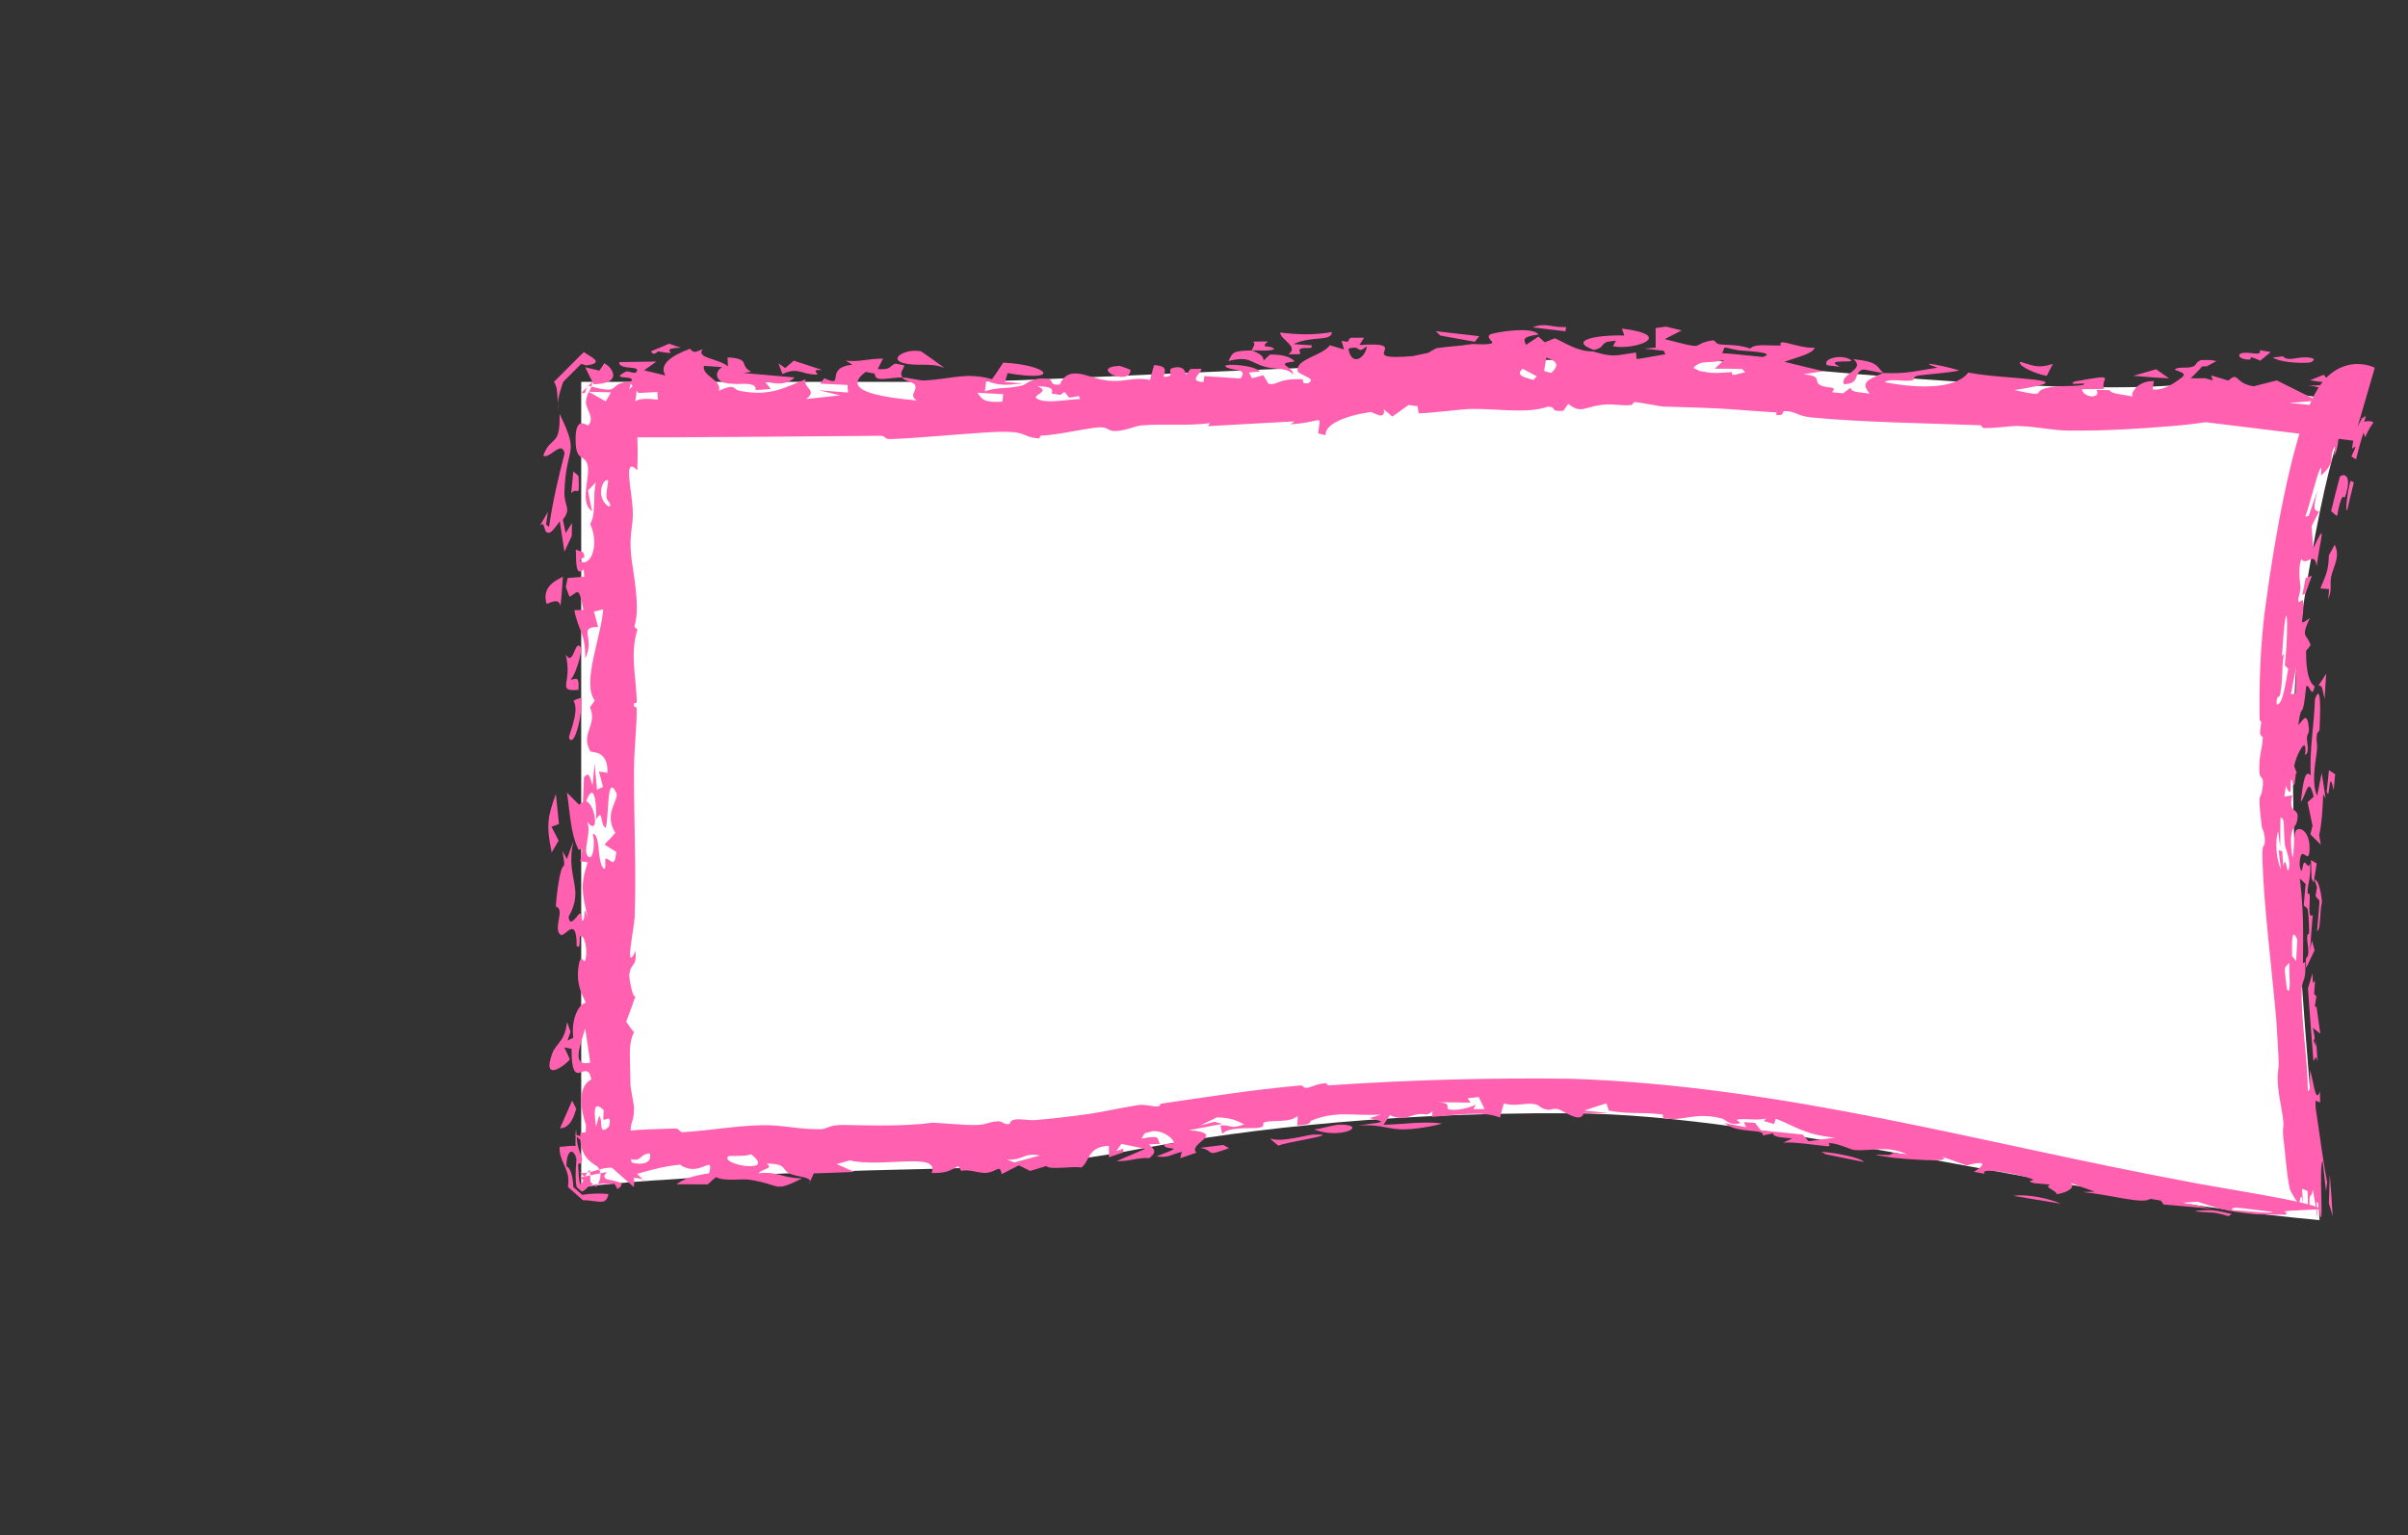 <svg width="196" height="125" viewBox="0 0 196 125" fill="none" xmlns="http://www.w3.org/2000/svg">
<rect x="0" y="0" width="196" height="125" fill="#333333" stroke="none"/>
<path d="M127.887 90.634C144.481 90.72 168.168 97.478 188.796 99.333C188.435 90.474 185.202 64.258 187.387 49.885C189.449 36.321 191.16 32.869 191.87 32.765L191.986 32.781C191.951 32.765 191.912 32.759 191.87 32.765L179.452 31.09C171.971 32.325 152.608 30.713 141.398 29.527C130.187 28.342 85.263 31.09 78.169 31.09H47.308V84.407V96.64C53.663 95.848 66.3 95.45 67.117 95.414C76.642 94.999 82.809 95.413 92.165 93.645C99.356 92.286 111.293 90.547 127.887 90.634Z" fill="white"/>
<path d="M189.385 64.449C189.676 65.379 189.526 62.262 189.949 64.329C189.987 63.899 190.028 63.461 190.071 63.032C189.902 62.924 189.734 62.813 189.565 62.705C189.5 63.28 189.44 63.867 189.384 64.449C189.384 64.449 189.384 64.449 189.385 64.449ZM187.273 65.278C187.743 64.728 187.879 63.032 188.322 64.861C188.157 65.009 187.993 65.162 187.829 65.311C187.962 65.953 188.094 66.589 188.228 67.227C188.169 67.459 188.111 67.692 188.055 67.923C188.339 68.207 188.622 68.488 188.904 68.771C188.859 68.513 188.815 68.251 188.771 67.993C188.986 66.959 189.045 66.049 189.098 64.659C189.165 64.78 189.232 64.901 189.299 65.021C189.189 64.323 189.08 63.617 188.975 62.919C188.849 63.525 188.716 64.214 188.609 64.777C188.158 63.88 188.423 62.278 188.542 61.448C188.703 60.329 188.475 60.571 188.596 59.739C188.615 59.606 188.791 59.594 188.804 59.333C188.865 58.001 188.943 55.436 188.429 56.918C188.354 59.102 187.979 60.974 188.08 63.139C187.625 62.567 187.454 63.716 187.273 65.278ZM184.994 29.109C185.622 29.495 186.996 29.579 187.942 29.521C187.944 29.521 187.945 29.522 187.946 29.522C188.154 29.509 188.663 29.204 188 29.119C186.919 28.981 186.318 29.498 185.807 29.009C185.544 29.047 185.269 29.074 184.994 29.109ZM182.656 28.724C181.975 28.775 182.213 29.277 183.058 29.275C183.058 29.275 183.058 29.275 183.058 29.276C183.411 29.275 182.781 28.816 183.971 29.363C184.262 29.117 184.546 28.897 184.832 28.662C184.53 28.611 184.254 28.562 183.937 28.51C184.088 29.008 183.337 28.676 182.656 28.724ZM188.711 55.827C189.063 55.748 189.027 56.167 189.216 56.91C189.25 56.222 189.291 55.533 189.34 54.853C189.127 55.173 188.918 55.495 188.711 55.827ZM188.59 72.248C188.59 72.249 188.59 72.25 188.59 72.251C188.55 72.484 188.511 72.717 188.473 72.947C188.583 73.079 188.693 73.21 188.802 73.342C188.731 74.162 188.665 74.985 188.603 75.806C188.911 75.689 188.802 74.23 189.001 73.413C188.868 72.222 188.664 71.656 188.384 71.59C188.453 71.809 188.522 72.027 188.59 72.248ZM46.553 42.585C46.382 42.859 46.211 43.129 46.041 43.403C45.962 43.039 45.903 42.678 45.812 42.311C46.555 41.35 45.897 41.26 45.942 40.002C46.082 36.146 47.239 37.169 45.544 33.687C45.626 36.483 44.829 35.408 44.218 37.094C44.684 37.443 45.736 35.773 45.954 36.905C45.461 38.855 45.003 40.73 44.687 42.895C44.606 42.831 44.526 42.768 44.445 42.705C44.495 42.362 44.546 42.022 44.596 41.678C44.381 42.049 44.168 42.411 43.951 42.787C44.439 42.311 44.167 43.523 44.729 43.361C44.979 43.289 45.326 42.753 45.565 42.437C45.695 43.253 45.815 44.09 45.941 44.914C46.14 44.487 46.339 44.06 46.538 43.636C46.545 43.287 46.549 42.94 46.555 42.591C46.554 42.589 46.554 42.587 46.553 42.585ZM167.743 97.998C166.767 97.553 164.919 97.19 163.879 97.357C165.167 97.574 166.453 97.788 167.743 97.998ZM188.153 71.522C188.21 71.636 188.265 71.747 188.321 71.861C188.401 71.342 188.484 70.82 188.57 70.302C188.414 70.209 188.258 70.115 188.102 70.019C188.117 70.518 188.135 71.022 188.153 71.522ZM191.321 39.141C191.219 39.492 191.218 39.522 191.134 39.981C191.134 39.981 191.134 39.98 191.134 39.98C191.1 40.148 190.866 41.67 191.05 41.539C191.222 40.789 191.406 40.008 191.596 39.269C191.505 39.223 191.411 39.194 191.321 39.141ZM189.575 47.96C189.575 47.961 189.575 47.962 189.575 47.963C189.548 48.239 189.546 48.509 189.504 48.802C189.905 47.799 189.535 47.581 189.816 46.672C190.101 45.758 190.437 45.227 190.034 44.349C189.895 44.619 189.716 44.913 189.561 45.205C189.537 46.553 189.265 46.882 188.868 47.907C189.104 47.925 189.339 47.942 189.575 47.96ZM52.979 28.605C53.237 29.027 53.52 28.613 53.551 28.608C53.55 28.608 53.55 28.607 53.55 28.607C55.846 28.998 53.248 28.373 55.419 28.308C55.108 28.202 54.772 28.091 54.459 27.984C53.983 28.187 53.446 28.418 52.979 28.605ZM127.417 26.969C127.436 26.856 127.459 26.743 127.478 26.631C126.192 26.671 125.807 26.232 124.753 26.652C125.62 26.758 126.547 26.863 127.417 26.97C127.417 26.97 127.417 26.969 127.417 26.969ZM191.8 34.085C192.338 34.089 192.431 33.906 192.483 33.874C192.525 33.826 192.505 33.825 192.483 33.839C192.432 33.871 192.355 33.957 192.284 34.055C192.139 34.254 192.008 34.496 191.894 34.757C191.672 35.268 191.521 35.842 191.446 36.51C191.446 36.511 191.446 36.513 191.446 36.514C191.438 36.589 191.72 36.296 191.733 36.403C191.625 36.65 191.503 36.906 191.392 37.168C191.519 37.244 191.645 37.32 191.771 37.394C191.952 36.642 192.154 35.888 192.383 35.212C192.421 35.343 192.462 35.467 192.502 35.6C192.631 35.323 192.768 35.051 192.9 34.825C193.024 34.61 193.199 34.375 193.204 34.422C193.032 34.242 192.715 34.281 192.425 34.323C192.474 34.175 192.535 34.028 192.566 33.947C192.58 33.907 192.593 33.882 192.548 33.908C192.496 33.908 192.412 34.107 191.8 34.085ZM105.763 28.837C105.986 28.7 105.555 28.502 105.904 28.378C106.254 28.256 106.918 28.469 106.75 28.114C106.269 28.084 105.77 28.047 105.276 28.015C106.816 27.303 108.411 27.836 108.402 27.034C106.899 27.294 105.663 27.244 104.19 27.075C104.276 27.713 105.761 28.209 104.866 28.846C105.161 28.842 105.474 28.842 105.76 28.836C105.761 28.836 105.762 28.837 105.763 28.837ZM185.875 92.793C185.998 93.688 186.12 95.71 186.385 96.802C186.454 97.082 187.018 97.941 187.078 97.942C187.287 97.9 187.224 96.775 187.461 97.972C187.43 97.553 187.407 97.19 187.375 96.78C187.526 96.843 187.676 96.906 187.825 96.965C187.842 97.439 187.858 97.954 187.869 98.42C187.917 98.44 187.965 98.46 188.014 98.481C187.893 96.739 188.147 97.761 188.253 96.843C188.4 97.649 188.543 98.534 188.661 99.338C188.632 98.884 188.591 98.287 188.552 97.872C188.791 97.802 188.79 98.82 188.84 98.996C189.153 99.969 188.728 94.956 189.053 94.526C189.148 95.312 189.241 96.14 189.327 96.979C189.358 96.745 189.388 96.486 189.419 96.253C189.062 94.42 188.814 92.346 188.482 90.199C188.478 90 188.474 89.801 188.47 89.612C188.597 89.659 188.722 89.702 188.848 89.748C188.842 89.458 188.835 89.16 188.829 88.863C188.486 89.767 188.406 88.556 188.039 87.13C187.954 87.919 188.118 88.854 187.847 88.815C187.836 86.141 187.282 83.079 187.35 80.477C187.368 79.829 187.751 79.814 187.622 78.307C187.583 78.361 187.506 78.374 187.452 78.411C187.475 75.798 187.515 74.217 187.196 71.522C187.353 71.671 187.51 71.818 187.665 71.967C187.613 72.544 187.563 73.121 187.517 73.696C187.778 74.074 187.856 73.491 187.934 75.201C188.001 76.603 187.855 75.775 187.805 76.16C187.736 76.679 187.948 77.125 187.874 77.685C187.818 78.12 187.598 77.665 187.715 78.784C187.933 78.313 188.164 77.843 188.394 77.373C188.324 77.104 188.253 76.835 188.181 76.566C188.128 76.846 188.076 77.123 188.024 77.403C188.091 76.419 188.161 75.499 188.246 74.486C187.889 74.834 187.981 73.789 188.003 73.222C188.038 72.34 187.808 73.106 187.828 72.528C187.849 71.95 188.121 71.315 188.028 70.279C187.872 70.843 187.694 70.091 187.539 70.244C187.383 70.397 187.391 71.502 187.177 70.45C187.239 68.409 187.921 70.593 187.982 69.217C188.067 67.567 187.043 67.202 186.836 67.702C186.674 68.094 186.755 69.43 186.603 69.828C186.204 67.442 186.821 67.403 186.93 66.991C187.339 65.498 186.18 66.52 186.575 64.749C186.353 64.785 186.153 64.815 185.94 64.852C185.975 64.546 186.025 64.347 186.052 63.975C186.505 65.054 186.471 64.171 186.468 63.712C186.463 62.993 186.686 64.101 186.74 63.91C186.882 63.395 186.815 62.59 187.01 63.084C186.919 62.862 186.828 62.623 186.738 62.395C186.845 61.544 187.846 59.619 187.619 61.466C187.977 61.294 187.817 60.7 187.774 60.224C187.732 59.754 187.961 59.767 187.932 59.357C187.82 57.717 187.383 58.772 187.067 59.032C187.361 56.855 187.399 58.995 187.713 55.884C187.991 55.603 188.173 57.032 188.4 55.864C187.97 55.612 187.69 54.722 187.705 52.992C187.826 52.84 187.95 52.683 188.074 52.526C187.761 51.548 187.24 51.975 188.012 50.317C187.161 50.919 187.384 50.733 187.457 49.896C187.481 49.634 187.492 49.315 187.455 48.945C187.422 48.62 187.107 49.311 187.07 48.857C187.053 48.658 187.284 48.185 187.242 47.681C187.219 47.442 187.012 46.26 187.327 45.511C187.716 46.163 188.386 44.769 188.567 46.096C188.878 43.767 189.429 42.204 188.275 44.663C188.232 44.054 188.195 43.427 188.156 42.824C188.355 42.421 188.548 42.061 188.753 41.657C188.36 41.509 188.219 41.556 188.64 39.956C188.39 40.63 188.149 41.305 187.913 41.996C187.827 42.002 187.722 42.082 187.647 42.043C187.961 41.207 188.553 38.792 188.817 38.235C189.07 37.678 188.823 38.821 188.972 38.677C190.195 37.498 189.523 37.447 189.954 36.496C190.21 35.949 189.909 37.353 190.037 37.054C190.503 35.957 190.196 35.284 190.587 34.271C190.699 34.74 190.847 35.165 190.994 35.604C191.154 35.115 191.334 34.62 191.56 34.156C191.667 33.936 191.794 33.711 191.919 33.549C191.98 33.468 192.048 33.4 192.081 33.381C192.096 33.372 192.104 33.379 192.054 33.406C192.015 33.431 191.845 33.47 191.699 33.403L192.077 32.102C192.019 32.089 191.961 32.076 191.904 32.063C191.507 31.972 191.839 31.805 191.775 31.781C191.459 31.664 190.152 31.362 190.012 31.341C188.957 31.19 188.887 31.481 187.86 31.354C188.259 31.436 188.635 31.511 189.025 31.59C189.139 32.093 189.257 32.594 189.372 33.095C188.362 32.998 187.351 32.901 186.337 32.804C187.096 32.739 187.858 32.676 188.616 32.614C187.517 32.074 186.418 31.526 185.321 30.97C184.689 31.129 184.059 31.29 183.426 31.452C181.807 31.168 182.27 30.211 181.379 30.982C180.909 30.842 180.439 30.701 179.969 30.561C180.021 30.697 180.072 30.833 180.123 30.968C179.913 30.91 179.702 30.852 179.492 30.794L179.403 30.796C179.058 30.802 178.666 30.805 178.316 30.794C178.632 30.482 178.971 30.153 179.244 29.83L179.622 29.824C179.885 29.678 180.146 29.534 180.408 29.396C180.097 29.325 179.867 29.301 179.692 29.306L179.158 29.314C178.782 29.451 178.757 29.673 178.65 29.758C178.262 30.067 177.367 29.804 177.029 30.063C176.922 30.155 178.027 30.317 177.684 30.641C177.634 30.706 176.199 31.907 175.212 31.692C175.223 31.493 175.289 31.248 175.319 31.032C174.039 30.96 173.395 32 173.572 32.291C172.864 32.103 171.855 32.09 171.717 31.769C171.368 31.761 171.012 31.752 170.659 31.741C171.022 32.53 169.544 32.376 169.46 31.692C170.073 31.686 170.665 31.675 171.282 31.66C170.831 30.826 172.657 30.364 168.846 31.063C168.108 31.481 170.139 31.032 169.54 31.343C168.51 31.514 167.534 31.327 166.544 31.598C165.302 31.933 166.796 32.367 163.959 31.758C170.303 30.787 163.129 30.929 160.212 30.33C159.33 31.505 156.797 31.759 153.394 31.118C153.78 30.796 154.845 31.06 155.475 30.99C156.105 30.922 155.448 30.666 156.234 30.561C157.02 30.456 158.678 30.352 159.475 30.162C158.824 29.928 155.591 29.22 157.712 29.936C156.076 30.16 155.288 30.459 153.28 30.364C152.724 29.768 152.796 29.433 150.851 29.244C151.943 30.11 149.675 30.449 150.095 31.285C151.501 31.216 150.79 30.383 151.62 30.084C151.705 30.055 152.979 30.354 153.28 30.364C151.927 30.944 151.445 31.166 152.186 32.047C151.263 31.904 150.685 31.96 150.632 31.561C150.424 31.715 150.215 31.87 150.011 32.025C149.712 31.997 149.443 31.959 149.122 31.935C149.615 31.377 148.73 31.672 148.152 31.349C147.569 31.024 148.424 30.627 146.768 30.468C147.341 30.38 147.843 30.305 148.397 30.222C147.336 29.971 146.295 29.716 145.235 29.454C146.026 29.161 147.693 28.775 147.691 28.29C147.187 28.425 145.537 27.934 145.356 27.901C144.657 27.778 145.011 28.124 144.957 28.126C143.819 28.158 142.917 27.954 142.445 28.375C142.12 28.257 141.828 28.193 141.543 28.153C141.117 28.091 140.578 28.087 140.052 28.043C139.56 28.004 139.673 27.664 139.367 27.712C137.401 28.061 139.207 28.566 135.502 27.609C135.935 27.372 136.435 27.134 136.884 26.902C136.471 26.797 136.015 26.693 135.603 26.591C135.326 26.63 135.047 26.669 134.761 26.709C134.762 27.241 134.763 27.773 134.764 28.305C134.457 28.33 134.126 28.355 133.824 28.381C134.355 28.438 134.905 28.497 135.418 28.557C135.463 28.651 135.506 28.745 135.551 28.839C134.795 28.971 133.959 29.111 133.208 29.256C133.193 29.07 133.179 28.883 133.164 28.698C131.361 28.953 131.373 29.115 129.664 28.612C128.388 28.63 127.302 27.859 126.555 27.537C126.287 27.646 126.018 27.757 125.745 27.868C125.565 27.713 125.389 27.56 125.217 27.405C124.884 27.63 124.545 27.855 124.208 28.08C124.004 27.586 123.91 27.43 125.227 27.234C124.77 26.621 122.417 26.935 121.471 27.168C120.747 27.343 121.57 27.845 121.48 27.91C121.178 28.132 119.987 27.977 119.738 28.019C118.683 28.196 117.939 28.192 116.99 28.336C116.805 28.365 116.294 28.714 116.25 28.726C115.905 28.794 115.068 28.984 114.971 28.992C110.007 29.414 115.269 27.775 110.649 28.088C110.78 27.89 110.9 27.695 111.029 27.497C110.679 27.497 110.325 27.498 109.975 27.499C109.538 27.675 110.085 27.95 109.196 27.744C109.263 27.98 109.33 28.216 109.399 28.451C109.012 28.337 108.638 28.223 108.242 28.108C107.657 28.957 105.428 29.235 105.627 30.205C105.696 30.535 107.293 30.808 106.47 31.198C105.793 31.297 106.237 30.881 105.959 30.872C103.939 30.813 104.082 31.366 103.259 31.253C103.118 31.02 102.971 30.782 102.828 30.546C102.519 30.63 102.211 30.714 101.902 30.798C101.823 30.64 101.741 30.482 101.662 30.324C101.952 30.301 102.281 30.276 102.549 30.253C102.148 29.647 98.705 29.512 100.038 29.989C100.587 30.182 101.55 30.048 100.97 30.812C100.042 30.747 99.002 30.684 98.031 30.621C98.008 30.782 97.987 30.943 97.963 31.104C96.65 31.06 97.811 30.367 97.794 30.026C97.494 30.029 97.192 30.034 96.894 30.038C96.776 30.198 96.663 30.366 96.539 30.521C96.511 30.276 96.341 29.709 95.445 29.962C94.877 30.126 95.807 30.708 94.713 30.671C94.778 30.282 95.143 29.796 93.938 29.724C93.837 30.132 93.692 30.508 93.614 30.936C92.073 30.617 91.416 31.272 89.642 30.899C88.486 30.665 86.92 29.711 86.259 31.313C85.46 31.389 85.695 30.987 85.444 30.909C84.26 30.541 83.457 31.321 83.235 31.374C81.912 31.708 81.265 31.473 80.164 31.861C80.213 31.566 80.236 31.288 80.275 31.001C81.326 31.408 81.846 31.368 83.245 31.219C82.768 31.179 82.297 31.137 81.801 31.097C81.871 30.857 81.941 30.616 82.01 30.378C86.451 31.139 85.404 29.71 81.66 29.524C81.356 29.974 81.077 30.422 80.745 30.874C79.735 30.583 78.903 30.574 78.169 30.645C77.331 30.719 76.466 30.908 75.219 30.979C74.919 30.995 73.876 30.741 73.433 30.728C73.44 30.726 73.447 30.724 73.455 30.723C73.177 30.305 73.553 30.113 73.597 29.74C73.358 29.693 73.114 29.646 72.865 29.599C72.315 29.883 72.522 30.117 71.439 30.049C71.578 29.765 71.729 29.482 71.874 29.198C70.7 29.187 69.932 29.494 68.836 29.36C69.018 29.468 69.199 29.576 69.385 29.683C67.01 29.956 68.893 31.628 67.102 30.796C66.987 30.942 66.876 31.089 66.76 31.235C67.503 31.271 68.246 31.305 68.979 31.341C68.994 31.547 69.01 31.753 69.022 31.959C68.235 31.897 67.438 31.834 66.643 31.772C67.227 31.911 67.798 32.049 68.383 32.187C67.461 32.286 66.545 32.386 65.626 32.486C66.602 31.726 65.337 31.633 65.575 30.881C63.95 31.507 62.669 32.334 60.151 31.806C59.65 31.7 59.92 31.173 58.503 31.815C58.844 30.976 57.074 30.583 57.298 29.785C57.798 29.824 58.298 29.848 58.785 29.895C58.234 30.172 58.147 30.933 58.976 31.158C60.031 31.446 61.576 30.919 61.512 31.763C61.932 31.723 62.325 31.7 62.734 31.666C62.566 31.457 62.4 31.246 62.235 31.037C63.4 31.365 64.132 31.258 64.692 30.731C63.303 30.61 61.92 30.489 60.53 30.369C60.734 30.333 60.942 30.297 61.147 30.262C60.093 29.723 61.184 29.212 59.219 29.096C59.231 29.343 59.24 29.59 59.252 29.837C58.54 29.177 56.583 29.18 57.207 28.421C56.613 28.654 56.507 28.801 56.164 28.392C54.611 28.968 53.609 29.698 54.163 30.57C53.572 30.43 53.011 30.289 52.426 30.149C52.757 29.91 53.105 29.673 53.43 29.435C52.418 29.45 51.425 29.464 50.411 29.478C50.302 30.183 52.347 29.692 51.757 30.322C51.63 30.449 51.12 30.178 50.958 30.249C49.458 31.02 51.816 30.463 51.37 31.054C49.803 31.182 50.199 31.709 49.541 31.722C49.228 31.728 48.763 31.642 47.847 31.394C47.755 31.598 47.669 31.806 47.605 32.008C47.473 32.009 47.406 32.005 47.308 31.997L48.215 31.09C48.146 31.849 47.77 31.866 47.692 32.687C47.638 33.262 48.445 33.984 47.895 34.619C47.794 34.732 46.807 33.664 46.851 35.908C46.885 37.65 47.581 36.925 47.828 37.867C48.075 38.809 47.109 40.965 48.203 41.6C48.059 41.106 47.98 40.478 47.862 39.93C48.075 39.707 48.286 39.49 48.498 39.271C48.222 40.523 48.546 41.817 48.038 42.66C48.814 44.331 48.092 46.2 47.217 45.694C47.343 45.144 47.725 45.742 47.482 44.978C47.278 44.9 47.074 44.818 46.87 44.739C46.895 46.04 46.89 46.943 47.512 46.35C47.526 46.552 47.541 46.751 47.556 46.953C47.106 46.989 46.654 47.021 46.205 47.057C46.154 47.298 46.104 47.54 46.053 47.781C46.152 48.048 46.252 48.317 46.352 48.588C47.064 48.223 47.088 47.603 47.485 49.656C47.239 49.662 46.995 49.671 46.749 49.677C47.062 51.396 47.656 51.441 47.633 53.599C48.485 51.944 46.976 51.038 48.685 51.044C48.573 50.628 48.459 50.209 48.347 49.794C48.596 49.731 48.844 49.668 49.092 49.608C48.958 51.838 47.33 55.543 48.406 57.037C48.274 57.217 48.16 57.399 48.019 57.582C48.666 59.045 47.211 59.677 48.048 61.161C48.135 61.314 49.502 60.994 49.448 62.926C49.271 62.878 48.973 62.852 48.75 62.813C48.858 63.232 48.971 63.648 49.081 64.063C48.917 64.138 48.754 64.217 48.589 64.292C48.527 63.579 48.463 62.867 48.4 62.154C48.343 62.747 48.287 63.343 48.23 63.936C47.964 63.163 47.961 62.814 47.532 63.28C47.506 63.952 47.479 64.624 47.453 65.295C47.344 65.364 47.233 65.433 47.123 65.502C46.797 65.177 46.477 64.849 46.145 64.523C46.414 66.272 46.431 67.793 47.071 69.135C47.179 69.364 47.602 68.555 47.22 70.114C47.444 70.138 47.626 70.18 47.833 70.207C47.205 72.115 47.394 72.743 47.843 74.732C47.423 73.444 47.696 74.594 47.471 74.922C47.316 75.147 47.339 74.269 47.176 74.368C47.014 74.468 46.364 75.608 46.284 74.633C47.62 72.243 46.018 71.591 46.66 68.521C46.487 68.994 46.313 69.47 46.141 69.942C46.023 69.72 45.916 69.52 45.791 69.28C46.057 70.992 45.884 70.159 45.678 70.863C45.473 71.567 45.3 72.848 45.246 73.706C45.229 73.976 45.528 73.691 45.558 74.301C45.578 74.716 45.137 75.851 45.66 76.114C46.001 76.285 46.937 74.461 46.936 76.983C47.27 77.458 47.166 76.249 47.206 76.223C47.603 76.003 47.9 77.553 47.597 78.269C47.571 78.328 47.263 77.762 47.142 78.377C46.854 79.837 47.208 80.68 47.683 81.625C47.134 81.726 46.482 82.914 46.657 84.407C46.66 84.433 46.664 84.459 46.667 84.486C46.508 84.564 46.348 84.638 46.188 84.717C46.224 84.613 46.261 84.51 46.297 84.407C46.344 84.273 46.391 84.138 46.438 84.004C46.338 83.746 46.265 83.471 46.147 83.218C46.101 83.744 45.981 84.116 45.832 84.407C45.546 84.966 45.153 85.226 44.971 85.711C44.028 88.235 46.037 86.705 46.386 86.25C46.244 85.922 46.086 85.605 45.937 85.28C46.131 85.316 46.325 85.353 46.52 85.386C46.519 89.163 47.774 85.961 48.13 87.878C47.182 88.372 47.095 89.78 47.691 91.574C47.686 91.773 47.684 91.972 47.678 92.171C47.541 92.204 47.332 92.204 47.242 92.258C47.084 94.419 48.523 94.804 48.659 95.009C49.121 95.708 48.733 96.288 48.526 96.64L47.158 95.432C47.27 95.481 47.361 95.516 47.424 95.511C48.567 95.409 48.864 95.012 49.962 95.073C51.141 95.144 50.371 95.493 50.743 95.715C51.039 95.89 51.956 95.854 52.347 96.033C52.187 95.875 52.006 95.722 51.843 95.564C53.025 95.243 53.993 94.955 55.353 94.819C56.963 95.953 58.154 93.825 57.715 95.524C56.434 95.708 55.725 95.942 55.064 96.414C55.911 96.415 56.756 96.418 57.604 96.425C57.837 96.228 58.007 96.04 58.287 95.838C58.939 96.193 60.394 95.953 60.972 96.04C63.691 96.448 62.872 97.135 65.292 95.937C63.519 95.901 63.489 95.365 61.743 95.515C62.099 95.114 63.003 95.157 62.404 94.722C64.109 94.766 63.575 95.198 64.255 95.534C64.836 95.823 65.993 95.796 65.933 96.203C66.042 95.976 66.134 95.757 66.236 95.532C66.536 95.521 66.838 95.511 67.121 95.5L67.121 95.5C67.931 95.466 68.728 95.436 69.536 95.411C69.06 95.197 68.583 94.983 68.102 94.771C68.458 94.671 68.804 94.572 69.161 94.474C71.898 95.095 76.532 93.723 75.83 95.497C77.138 95.518 77.296 95.291 77.995 94.939C78.078 95.069 78.157 95.177 78.24 95.322C79.078 95.154 79.746 95.623 80.486 95.456C81.225 95.29 81.381 94.813 81.536 95.588C82.007 95.334 82.474 95.116 82.935 94.874C83.236 95.029 83.539 95.181 83.839 95.331C84.286 95.2 84.73 95.067 85.17 94.93C85.45 95.277 87.209 94.919 88.021 95.049C88.708 94.552 88.51 93.345 90.254 93.291C90.26 93.599 90.265 93.906 90.27 94.214C90.658 94.085 91.04 93.954 91.427 93.82C91.433 93.719 91.436 93.618 91.442 93.516C91.249 93.582 91.052 93.647 90.857 93.713C91.002 93.518 91.148 93.323 91.286 93.128C91.554 93.187 91.825 93.243 92.099 93.298L92.099 93.298C92.466 93.375 92.853 93.449 93.222 93.527C92.893 93.668 92.549 93.814 92.224 93.958L92.224 93.958C91.772 94.153 91.329 94.342 90.876 94.531C91.428 94.551 91.868 94.466 92.305 94.386L92.305 94.386C92.7 94.314 93.094 94.249 93.545 94.288C94.24 93.738 93.913 93.557 93.524 93.168C93.812 93.156 94.117 93.14 94.409 93.128C94.145 92.719 94.58 92.367 92.9 92.701C92.992 92.554 93.089 92.412 93.18 92.26C93.468 92.23 93.618 92.094 93.936 92.09C94.79 92.082 95.556 92.754 95.544 93.034C95.537 93.181 94.679 93.046 94.745 93.243C94.917 93.721 96.728 93.176 94.136 94.139C95.079 94.294 95.232 94.022 96.201 93.768C96.151 93.944 96.106 94.118 96.058 94.294C96.492 94.142 96.942 93.992 97.381 93.844C96.612 93.104 99.951 92.281 96.789 92.011C97.692 91.834 98.577 91.667 99.478 91.504C99.283 91.444 99.084 91.386 98.884 91.326C98.482 91.428 98.083 91.531 97.682 91.635C98.139 91.408 98.593 91.185 99.058 90.963C100.22 91.003 100.705 91.243 101.274 91.54C99.987 91.977 100.371 91.558 99.335 91.624C99.404 91.851 99.387 92.07 99.51 92.302C99.972 91.745 101.744 91.87 102.152 91.844C103.377 91.767 102.363 91.416 103.185 91.31C103.997 91.207 104.999 91.376 105.619 90.852C105.634 91.109 105.609 91.38 105.585 91.618C106.867 91.571 106.584 91.297 106.711 91.245C108.758 90.407 109.956 90.853 112.379 90.75C112.074 90.848 111.768 90.939 111.466 91.034C113.326 91.437 112.082 91.353 110.522 91.653C111.997 91.484 112.869 91.877 113.921 91.94C114.968 92.002 116.739 91.676 117.387 91.472C115.881 91.258 114.274 91.536 112.61 91.573C112.78 91.306 112.949 91.08 113.127 90.79C114.179 91.255 114.737 90.87 115.071 90.783C116.034 90.528 116.037 90.978 116.601 90.469C116.585 90.636 116.574 90.776 116.557 90.931C118.574 90.763 120.754 90.419 122.087 90.985C122.198 90.596 122.281 90.223 122.412 89.828C123.282 90.105 124.006 89.802 124.739 89.867C125.459 89.931 125.185 90.238 126.035 90.354C126.193 90.375 126.518 90.185 126.903 90.326C127.082 90.391 127.485 90.651 127.886 90.82C128.341 91.017 128.794 91.099 128.897 90.615C129.636 90.627 130.302 90.619 131.025 90.639C130.323 90.554 129.653 90.48 128.95 90.413C129.557 90.208 130.138 90.013 130.751 89.828C130.819 90.024 130.886 90.224 130.95 90.418C132.52 90.733 133.705 90.511 135.296 90.736C135.563 90.774 134.894 91.079 136.094 91.103C137.276 91.129 138.241 90.554 140.226 91.081C140.326 91.109 140.852 91.692 141.623 91.445C141.799 91.39 141.122 91.175 141.515 91.125C141.901 91.073 143.601 91.242 143.764 91.023C143.734 91.106 143.616 91.178 143.553 91.258C143.832 91.343 144.114 91.428 144.397 91.514C144.447 91.368 144.499 91.222 144.548 91.078C146.147 91.697 146.898 92.385 149.361 92.619C148.645 92.71 147.92 92.807 147.21 92.91C147.05 92.731 146.884 92.549 146.723 92.369C145.593 92.246 144.454 92.13 143.329 92.027C143.169 91.823 143.012 91.621 142.852 91.417C142.55 91.395 142.251 91.374 141.95 91.354C142.007 91.493 142.064 91.632 142.123 91.771C141.543 91.656 140.948 91.541 140.366 91.431C141.464 92.35 143.717 91.839 143.47 92.446C143.748 92.387 144.027 92.329 144.306 92.272C144.374 92.591 144.934 92.584 145.882 92.685C145.643 92.798 145.381 92.906 145.16 93.025C146.108 92.954 147.74 93.235 148.707 93.315C149.133 93.35 148.749 93.071 148.878 93.067C149.535 93.045 150.694 93.617 150.954 93.631C152.504 93.719 153.615 93.235 155.2 93.974C153.464 93.771 154.405 93.894 153.751 94.028C153.546 94.07 151.306 93.845 154.09 94.258C154.42 94.298 159.532 94.767 157.94 94.127C158.736 94.388 159.349 94.63 160.075 94.88C162.059 94.349 161.277 95.046 160.665 95.4C160.964 95.456 161.247 95.511 161.555 95.567C160.987 94.976 164.325 95.568 165.416 95.998C165.781 96.141 164.694 96.097 165.559 96.321C165.983 96.363 166.465 96.406 166.913 96.449C166.222 96.618 167.46 96.945 167.393 97.224C168.244 97.105 168.951 96.685 168.561 96.319C169.204 96.554 169.852 96.785 170.497 97.013C170.177 97.025 169.853 97.037 169.532 97.051C171.734 97.254 174.475 98.076 175.018 97.597C175.306 97.647 175.597 97.696 175.885 97.745C175.96 97.851 176.032 97.956 176.107 98.061C177.427 98.18 178.743 98.293 180.065 98.401C178.905 98.183 178.649 98.015 177.413 97.934C177.899 97.902 178.393 97.871 178.868 97.839C180.666 98.382 180.894 98.594 183.68 98.861C183.807 98.875 185.93 98.907 186.003 98.893C186.342 98.837 185.858 98.646 186.01 98.615C186.428 98.532 188.925 98.48 188.876 98.425C188.321 97.837 180.117 96.639 177.909 96.171C161.347 93.094 145.312 88.414 127.902 87.825C121.354 87.735 114.792 87.912 108.197 88.361C107.953 88.377 108.043 88.192 107.939 88.192C107.296 88.195 106.681 88.524 106.448 88.555C105.948 88.622 106.197 88.342 105.824 88.374C101.988 88.71 98.378 89.295 94.555 89.843C94.303 89.879 94.594 90.052 94.149 90.084C93.923 90.099 93.16 89.885 92.646 89.966C92.257 90.027 91.87 90.096 91.507 90.165L91.507 90.165C90.278 90.399 89.133 90.641 87.759 90.811C86.794 90.931 85.348 91.111 84.261 91.19C83.781 91.226 83.268 91.103 82.792 91.127C82.118 91.16 82.276 91.473 82.174 91.499C81.721 91.612 81.635 91.261 81.201 91.289C80.391 91.341 80.36 91.581 79.321 91.594C78.58 91.604 76.863 91.448 75.908 91.402C73.694 91.711 70.833 91.627 68.701 91.588C67.567 91.567 67.371 91.85 66.965 91.919L66.964 91.919C66.954 91.925 66.885 91.931 66.848 91.931C65.081 91.972 63.68 91.565 61.996 91.606C59.761 91.662 57.787 92.041 55.613 92.174C55.26 92.195 55.321 91.864 54.974 91.874C53.686 91.909 52.037 91.949 50.88 92.081C49.59 92.229 49.163 92.746 47.868 92.775C47.512 92.784 47.34 92.418 46.779 92.394L51.587 96.64C51.593 96.611 51.597 96.58 51.6 96.547C51.695 95.581 51.328 94.522 51.291 93.847C51.242 92.923 51.671 93.727 51.623 92.481C51.621 92.43 51.31 92.243 51.327 91.975C51.375 91.196 51.621 91.273 51.606 90.132C51.604 90.023 51.317 88.51 51.316 88.36C51.318 87.475 51.225 85.693 51.292 85.169C51.339 84.803 51.395 84.565 51.446 84.407C51.658 83.756 51.8 84.459 50.975 83.178C51.233 82.477 51.495 81.782 51.747 81.038C51.513 81.534 51.193 79.521 51.215 79.38C51.395 78.209 51.797 78.906 51.739 77.422C50.789 79.382 51.629 75.508 51.659 74.644C51.8 70.484 51.583 66.703 51.606 62.521C51.614 61.122 51.824 59.246 51.825 57.765C51.826 57.42 51.598 57.681 51.594 57.377C51.592 57.074 51.846 57.41 51.833 57.064C51.753 54.912 51.275 53.225 51.884 51.254C51.797 51.158 51.728 51.161 51.633 51.002C52.179 49.388 51.458 46.281 51.359 45.113C51.206 43.286 51.575 42.82 51.502 41.492C51.406 39.737 50.69 37.103 51.875 38.279C51.914 37.075 51.925 35.916 51.816 34.7C51.803 34.565 51.502 34.658 51.495 34.604C51.452 34.261 51.723 34.149 51.735 33.918C51.769 33.289 51.445 34.315 51.536 33.419C51.584 32.946 51.82 32.678 51.826 31.365C51.826 31.274 51.826 31.182 51.827 31.09L47.308 35.608C48.036 35.611 48.783 35.612 49.541 35.612C56.729 35.617 64.388 35.535 71.644 35.479C72.207 35.475 71.842 35.766 72.534 35.746C74.009 35.702 76.21 35.498 78.169 35.359C79.548 35.264 80.67 35.157 81.52 35.152C83.668 35.133 83.161 35.572 84.503 35.688C84.752 35.711 84.538 35.481 84.764 35.468C86.345 35.373 88.113 34.914 89.382 34.796C90.212 34.718 90.146 35.096 90.721 35.094C91.588 35.089 92.433 34.669 92.888 34.634C95.034 34.474 96.492 34.703 98.496 34.448C98.421 34.534 98.372 34.611 98.309 34.695C100.655 34.563 103.025 34.432 105.373 34.304C105.265 34.383 105.16 34.463 105.052 34.543C107.816 34.367 107.466 33.589 107.292 35.279C107.495 35.328 107.711 35.386 107.905 35.43C107.794 34.57 109.437 33.857 111.558 33.544C111.714 33.521 112.79 34.309 112.64 33.328C112.922 33.557 113.09 33.717 113.328 33.918C113.767 33.6 114.214 33.286 114.653 32.971C114.898 33.005 115.145 33.037 115.389 33.072C115.432 33.262 115.411 33.463 115.495 33.649C116.625 33.629 118.923 33.3 119.818 33.291C122.026 33.27 124.296 33.702 125.989 33.104C126.831 33.136 126.01 33.528 127.245 33.447C127.381 33.257 127.508 33.075 127.649 32.88C128.682 33.686 128.887 33.173 130.265 32.975C131.228 32.841 131.788 33.033 132.712 32.985C132.939 32.973 132.907 32.733 133.061 32.739C133.559 32.759 135.057 33.086 135.396 33.098C137.446 33.163 139.355 33.204 140.996 33.325C142.134 33.418 143.282 33.496 144.479 33.569C144.821 33.59 144.356 33.78 144.711 33.8C145.285 33.834 144.982 33.455 145.317 33.466C146.247 33.499 146.227 33.87 147.513 33.992C151.776 34.394 156.701 34.448 161.183 34.621C161.323 34.628 161.303 34.833 161.455 34.841C162.449 34.893 163.471 34.654 164.37 34.685C165.87 34.736 166.992 35.044 168.482 35.058C171.401 35.074 174.019 34.921 177.143 34.656C178.101 34.569 179.012 34.467 179.982 34.298L179.017 34.312C180.451 34.489 181.885 34.669 183.538 34.863C186.206 35.178 188.883 35.525 191.567 35.882L193.296 29.939C192.581 29.596 191.709 29.575 191.137 29.722C190.87 29.785 190.636 29.873 190.434 29.969C190.261 30.052 190.118 30.137 189.987 30.224C189.503 30.558 189.311 30.792 189.119 31.012C188.79 31.412 188.631 31.691 188.475 31.966C188.185 32.494 188.003 32.929 187.834 33.352C187.499 34.204 187.256 34.98 187.027 35.764C186.579 37.322 186.228 38.836 185.908 40.362C185.277 43.392 184.793 46.402 184.387 49.429C183.98 52.498 183.881 55.521 183.919 58.496C183.924 58.8 184.056 58.68 184.05 58.772C183.989 59.644 183.817 59.717 184.185 60.034C184.118 61.151 183.85 61.49 183.902 62.833C183.932 63.544 184.33 63.008 184.154 64.218C184.003 65.301 183.72 64.115 184.1 67.333C184.111 67.418 184.375 67.832 184.347 68.501C184.324 69.174 184.103 68.403 184.151 70.022C184.274 73.822 184.887 78.59 185.273 82.961C185.295 83.231 185.462 85.874 185.471 86.4C185.485 87.398 185.317 87.226 185.429 88.517C185.518 89.535 185.774 90.356 185.874 91.525C185.886 91.664 185.753 91.923 185.875 92.793ZM45.814 46.95C45.439 47.197 44.06 47.642 44.482 49.135C44.522 49.276 45.469 48.512 45.62 49.337C45.72 48.53 45.752 47.745 45.815 46.95C45.815 46.95 45.814 46.95 45.814 46.95ZM189.869 99.009C189.81 97.875 189.724 96.738 189.634 95.632C189.611 96.403 189.588 97.171 189.56 97.968C189.666 98.302 189.77 98.664 189.869 99.009ZM120.401 27.37C120.403 27.37 120.404 27.37 120.405 27.37C119.232 27.232 118.036 27.096 116.859 26.961C116.987 27.08 117.115 27.201 117.243 27.32C118.171 27.488 119.118 27.656 120.045 27.825C120.164 27.673 120.283 27.521 120.401 27.37ZM129.728 28.489C130.475 28.341 130.299 28.103 130.713 27.868C130.713 27.868 130.713 27.869 130.713 27.869C130.823 27.808 131.332 27.754 131.525 27.745C131.454 27.894 131.362 28.042 131.285 28.191C133.043 28.541 136.482 27.303 132.012 26.75C132.082 26.938 132.148 27.126 132.217 27.315C130.007 27.253 127.557 27.697 129.728 28.489ZM45.244 64.644C44.578 66.522 44.441 67.124 44.904 69.403C45.093 69.081 45.281 68.76 45.47 68.438C45.276 68.061 45.083 67.688 44.889 67.311C44.889 67.31 44.889 67.309 44.889 67.308C45.092 67.233 45.295 67.157 45.498 67.085C45.413 66.273 45.329 65.456 45.244 64.644ZM189.746 41.612C190.539 42.304 190.037 42.051 190.565 40.658C190.752 40.173 190.797 40.697 190.896 40.391C191.437 38.775 190.878 38.497 190.463 38.788C190.204 39.723 189.967 40.675 189.747 41.609C189.747 41.61 189.746 41.611 189.746 41.612ZM188.3 86.335C188.3 86.336 188.301 86.337 188.301 86.338C188.453 86.371 188.444 85.672 188.641 86.445C188.599 85.853 188.555 85.236 188.515 84.644C188.512 84.821 188.511 85.001 188.509 85.177C188.446 85.026 188.383 84.876 188.32 84.725C188.48 84.499 188.365 84.311 188.262 83.68C188.463 83.841 188.664 84.001 188.863 84.161C188.76 83.424 188.659 82.709 188.556 81.973C188.507 81.967 188.457 81.962 188.408 81.956C188.453 81.674 188.5 81.401 188.546 81.12C188.483 81.049 188.421 80.981 188.357 80.91C188.382 80.575 188.406 80.232 188.433 79.9C188.283 79.808 188.264 80.545 188.225 79.245C188.099 79.656 187.975 80.056 187.855 80.474C187.994 82.423 188.145 84.381 188.3 86.335ZM188.019 30.962C190.15 31.305 189.569 31.067 189.14 30.51C188.767 30.66 188.391 30.81 188.019 30.962ZM76.877 29.957C76.25 29.501 75.625 29.048 74.978 28.606C73.704 28.349 72.425 29.18 73.386 29.508C74.546 29.901 75.75 29.464 76.877 29.957ZM47.785 29.74C49.351 29.526 47.891 28.979 47.528 28.66C47.441 28.745 47.383 28.815 47.308 28.872L45.09 31.09C45.379 31.502 45.356 32.055 45.406 32.862C45.428 32.252 45.686 31.558 45.842 31.09L47.308 29.624C47.418 29.662 47.51 29.694 47.602 29.716C47.673 29.737 47.74 29.747 47.785 29.741C47.785 29.741 47.785 29.74 47.785 29.74ZM101.905 28.528C102.531 28.516 103.168 28.613 103.715 28.442C103.531 28.026 102.425 28.455 103.201 27.797C102.8 27.802 102.394 27.808 101.997 27.811C102.261 28.061 101.929 28.268 101.907 28.526C101.906 28.527 101.906 28.527 101.905 28.528ZM167.094 29.628C165.868 29.998 165.639 29.809 164.425 29.452C164.234 29.789 165.671 30.44 166.593 30.599C166.76 30.275 166.926 29.951 167.094 29.628ZM151.705 94.6C151.47 94.244 149.335 93.844 148.253 93.77C148.372 93.837 148.492 93.905 148.611 93.973C149.638 94.178 150.679 94.389 151.705 94.6ZM45.443 33.322C45.427 33.16 45.415 33.007 45.406 32.862C45.4 33.023 45.409 33.179 45.443 33.322ZM49.325 95.968C48.767 95.545 50.282 95.236 48.437 95.605C48.437 95.605 48.437 95.604 48.437 95.604C47.889 95.716 47.53 95.795 47.211 95.862L48.093 96.64C48.059 96.231 48.041 95.867 48.021 95.235C47.405 95.645 47.188 97.953 47.059 94.772C47.059 94.73 47.425 94.813 47.375 94.305C47.359 94.148 47.058 93.646 46.97 92.882C46.942 92.635 46.847 90.78 46.843 93.308C46.413 93.233 45.978 93.369 45.561 93.363C45.443 94.35 46.286 95.109 46.267 96.153C46.264 96.325 46.25 96.487 46.231 96.64L47.442 97.71C48.653 97.719 49.357 98.215 49.52 97.211C48.903 97.143 48.092 97.158 47.388 97.278L46.666 96.64C46.63 95.817 46.464 95.111 46.107 94.956C46.095 93.695 46.646 93.333 46.919 94.35C46.815 95.667 46.849 96.297 46.935 96.64L47.355 97.011C48.101 96.73 47.338 96.32 50.013 96.368C50.071 96.517 50.24 96.668 50.23 96.814C51.344 96.174 49.525 96.118 49.325 95.968ZM46.569 89.606C46.24 90.359 45.909 91.109 45.581 91.858C46.117 91.858 46.598 91.445 46.9 90.259C46.79 90.043 46.679 89.823 46.569 89.606ZM103.397 92.666C103.531 92.893 103.839 93.079 104.074 93.282C104.268 93.033 109.618 92.29 106.867 92.373C106.465 92.379 104.097 93.071 103.397 92.666ZM175.501 30.062C174.878 30.247 174.254 30.425 173.639 30.596C174.606 30.684 175.578 30.758 176.55 30.8C176.19 30.559 175.848 30.312 175.501 30.062ZM66.481 30.49C66.75 30.479 65.854 30.055 66.918 30.122C66.126 29.851 65.383 29.621 64.611 29.365C64.379 29.566 64.144 29.765 63.912 29.966C63.731 29.837 63.547 29.709 63.366 29.58C63.475 29.872 63.571 30.158 63.686 30.455C64.99 29.829 65.291 30.539 66.481 30.49ZM105.234 30.507C105.444 29.889 103.538 29.604 105.395 29.431C105.025 29.046 104.446 28.858 103.363 28.866C103.197 29.026 103.028 29.186 102.859 29.347C102.818 28.937 102.529 28.796 101.905 28.528C101.905 28.528 101.904 28.529 101.904 28.529C100.258 28.566 100.356 28.7 99.987 29.395C101.728 28.938 101.792 29.556 103.009 29.872C103.837 30.089 104.898 29.931 105.234 30.507ZM97.702 93.448C98.978 93.689 97.945 94.244 100.036 93.477C99.882 93.389 99.728 93.302 99.575 93.215C98.947 93.289 98.321 93.367 97.702 93.448ZM111.256 28.195C111.149 29.131 110.013 29.903 109.755 28.39C110.879 28.04 110.357 28.919 111.256 28.195ZM48.329 31.284C48.878 31.272 49.269 31.188 49.541 31.061C50.112 30.766 49.96 30.236 49.541 29.826C49.434 29.733 49.315 29.645 49.191 29.569C49.048 29.771 48.941 29.974 48.783 30.175C48.388 30.083 48.035 29.991 47.634 29.9C47.865 30.361 48.074 30.823 48.329 31.284ZM149.774 29.859C148.164 29.106 151.592 29.686 150.465 29.206C149.572 28.822 148.296 29.314 148.723 29.739C149.04 29.779 149.397 29.819 149.771 29.858C149.772 29.859 149.773 29.859 149.774 29.859ZM140.179 28.751C140.473 28.11 140.129 28.262 141.428 28.508C141.447 28.511 141.473 28.515 141.504 28.519C142.085 28.591 144.722 28.67 143.483 29.061C142.825 28.992 142.14 28.924 141.469 28.856C141.076 28.816 140.611 28.779 140.179 28.751ZM46.41 55.293C46.734 55.313 47.447 53.011 47.269 52.715C47.269 52.715 47.27 52.715 47.27 52.715C46.783 51.917 46.715 54.346 46.047 53.293C46.636 55.626 45.219 56.324 47.086 56.161C47.168 54.787 46.783 55.437 46.41 55.293ZM180.03 98.522C180.031 98.522 180.032 98.522 180.033 98.522C179.88 98.508 178.584 98.536 178.728 98.629C180.261 98.777 180.003 98.61 181.393 99.01C181.48 98.951 181.556 98.892 181.649 98.833C181.091 98.719 180.791 98.594 180.03 98.522ZM109.155 91.557C108.591 91.539 107.593 91.904 106.953 91.952C109.072 92.788 111.416 91.627 109.155 91.557ZM187.273 65.283C187.273 65.281 187.273 65.28 187.273 65.278C187.273 65.278 187.273 65.279 187.272 65.28C187.272 65.281 187.272 65.282 187.273 65.283ZM65.818 96.434C65.886 96.352 65.922 96.282 65.934 96.221C65.934 96.216 65.933 96.21 65.933 96.204C65.899 96.28 65.861 96.356 65.818 96.434ZM46.316 60.078C46.767 61.037 47.483 57.842 47.312 56.809C47.106 56.881 46.919 56.892 46.682 57.061C47.216 57.895 46.24 59.919 46.316 60.078ZM91.111 29.787C88.57 29.911 91.974 31.522 92.022 30.115C92.018 30.088 91.183 29.787 91.111 29.787ZM46.493 40.161C47.038 39.518 47.183 40.811 47.089 38.743C46.947 38.623 46.806 38.502 46.664 38.382C46.608 38.975 46.55 39.568 46.493 40.161ZM74.625 32.607C71.447 32.309 68.407 31.775 70.473 30.278C70.717 30.326 70.962 30.373 71.201 30.421C71.234 31.151 72.121 30.753 73.426 30.729C73.602 31.019 74.338 31.086 74.468 31.331C74.727 31.806 73.907 32.141 74.625 32.607ZM187.394 48.439C187.482 48.4 187.57 48.363 187.657 48.324C187.827 47.831 187.995 47.371 188.171 46.877C188.004 46.932 187.836 46.987 187.669 47.043C187.574 47.517 187.486 47.958 187.394 48.436C187.394 48.437 187.394 48.438 187.394 48.439ZM48.043 86.508C46.879 86.764 46.933 86.003 47.424 84.407C47.488 84.199 47.559 83.977 47.636 83.741C47.669 83.963 47.702 84.185 47.734 84.407C47.838 85.107 47.941 85.809 48.043 86.508ZM125.685 30.2C125.745 29.839 125.804 29.479 125.867 29.117C126.971 29.471 126.771 29.886 126.259 30.372C126.067 30.315 125.878 30.257 125.685 30.2ZM141.214 30.516C140.798 30.549 141.031 30.291 140.989 30.292C139.834 30.344 139.703 30.468 138.332 30.198C138.167 30.117 138.002 30.034 137.83 29.952C138.502 29.246 138.972 29.652 140.333 29.318C140.065 29.548 139.828 29.783 139.566 30.019C140.135 30.009 140.803 30.016 141.344 30.031C141.494 30.036 141.646 30.041 141.799 30.046C141.881 30.131 141.963 30.216 142.046 30.301C141.795 30.363 141.539 30.435 141.295 30.494C141.268 30.502 141.241 30.509 141.214 30.516ZM186.92 54.245C186.885 54.97 186.858 55.735 186.842 56.463C186.718 56.484 186.594 56.504 186.471 56.526C186.608 55.772 186.759 54.988 186.92 54.245ZM52.347 96.033C52.41 96.095 52.472 96.158 52.528 96.222C52.517 96.139 52.448 96.08 52.347 96.033ZM182.029 98.323C182.864 98.378 184.064 98.57 184.974 98.666C184.881 98.861 182.563 98.52 181.734 98.534C181.608 98.479 181.674 98.3 182.029 98.323ZM51.343 31.239C51.549 31.492 51.761 31.744 51.976 31.998C52.47 31.97 53.005 31.942 53.501 31.914C53.516 32.121 53.531 32.331 53.546 32.538C51.292 32.269 51.819 32.867 50.693 33.457C50.907 32.718 51.14 31.979 51.343 31.239ZM186.566 77.83C186.519 76.194 186.622 75.615 186.991 76.51C186.955 77.088 186.922 77.673 186.891 78.249C186.783 78.109 186.674 77.968 186.566 77.83ZM81.955 94.397C83.323 94.505 83.288 93.799 84.638 94.076C83.946 94.27 83.247 94.458 82.551 94.637C82.353 94.558 82.151 94.478 81.955 94.397ZM50.16 64.533C50.443 65.108 49.087 66.183 50.08 67.799C49.781 68.184 49.497 68.426 49.205 68.757C49.521 68.95 49.841 69.168 50.155 69.352C50.155 69.353 50.155 69.354 50.155 69.355C50.043 70.821 49.65 69.871 49.313 69.904C49.174 69.919 49.404 71.007 49.102 70.667C48.584 70.08 48.887 67.887 48.251 67.881C48.458 68.652 48.283 70.156 47.86 69.711C47.396 69.224 48.176 67.805 47.79 66.902C48.805 68.197 48.495 65.524 47.713 65.22C48.315 63.651 48.559 65.093 48.529 66.7C49.129 65.719 48.803 67.163 49.3 67.401C49.602 66.389 49.36 62.917 50.16 64.533ZM87.92 32.49C86.827 32.501 85.14 32.92 84.387 32.445C83.948 32.168 85.616 31.868 84.439 31.454C85.483 31.456 85.767 31.624 85.591 32.038C85.846 32.075 86.07 32.113 86.313 32.15C86.419 32.066 86.529 31.983 86.637 31.899C86.771 32.06 86.906 32.22 87.039 32.381C87.295 32.336 87.572 32.291 87.812 32.246C87.845 32.328 87.898 32.399 87.92 32.49ZM120.838 90.289C120.539 90.292 120.239 90.297 119.936 90.301C119.967 90.227 120.005 90.151 120.041 90.075C120.066 90.016 120.092 89.956 120.118 89.897C119.946 90.109 118.523 90.505 117.912 90.303C117.602 90.201 118.286 89.77 116.983 89.748C117.926 89.732 118.797 89.759 119.702 89.769C119.616 89.653 119.534 89.534 119.449 89.417C119.449 89.417 119.45 89.417 119.45 89.417C119.751 89.382 120.057 89.347 120.362 89.314C120.524 89.639 120.679 89.964 120.838 90.289ZM124.826 30.934C123.8 30.662 123.443 30.515 123.921 30.02C123.922 30.02 123.923 30.02 123.924 30.019C124.313 30.224 124.699 30.428 125.081 30.632C124.997 30.732 124.913 30.833 124.826 30.934ZM61.111 93.959C63.377 95.664 58.408 94.78 59.311 94.121C59.356 94.091 60.909 94.166 61.111 93.959ZM47.926 31.896C48.476 31.91 48.973 31.924 49.541 31.938C49.602 31.939 49.661 31.941 49.723 31.943C49.662 32.054 49.602 32.164 49.541 32.275C49.459 32.409 49.379 32.542 49.301 32.676C48.857 32.416 48.375 32.156 47.926 31.896ZM185.653 70.756C185.328 70.137 185.132 68.509 185.427 67.707C185.483 68.122 185.539 68.538 185.596 68.954C185.597 68.165 185.607 67.383 185.616 66.587C186.037 66.533 185.819 67.459 185.991 68.829C186.02 69.043 186.584 70.383 186.227 70.869C186.153 70.967 186.03 69.52 185.851 70.536C185.811 70.096 185.797 69.717 185.767 69.3C185.668 69.273 185.568 69.247 185.469 69.217C185.529 69.733 185.591 70.242 185.653 70.756ZM81.587 32.701C80.076 32.797 79.921 32.497 79.564 31.976C79.951 31.997 80.254 32.017 80.612 32.035C80.787 32.045 80.974 32.053 81.156 32.062C81.32 32.071 81.487 32.08 81.659 32.089C81.633 32.293 81.612 32.496 81.587 32.701ZM185.306 57.346C185.279 56.51 185.531 56.879 185.593 56.548C185.833 55.313 185.691 54.446 185.91 53.204C185.851 53.282 185.796 53.353 185.74 53.428C185.74 53.427 185.74 53.426 185.74 53.425C186.115 47.5 186.343 50.68 185.971 54.18C186.065 54.268 186.16 54.353 186.253 54.441C185.972 55.994 185.769 57.429 185.306 57.346ZM49.142 91.165C49.238 91.232 49.852 90.669 49.561 91.725C48.666 92.562 49.114 91.19 48.771 90.846C48.684 91.132 48.6 91.425 48.514 91.708C48.265 89.998 48.479 89.748 49.131 90.371C49.174 90.416 49.046 91.099 49.142 91.165ZM52.888 93.898C53.214 95.162 51.008 94.742 51.049 94.339C51.353 94.3 51.596 94.501 51.91 94.381C52.227 94.261 52.282 93.956 52.888 93.898ZM49.369 40.58C49.376 40.643 49.959 41.278 49.502 41.215C48.421 40.429 49.118 38.846 49.495 39.123C49.476 39.647 49.313 39.996 49.371 40.58C49.37 40.58 49.37 40.58 49.369 40.58ZM186.176 80.599C186.154 80.565 185.908 78.998 185.999 78.782C186.107 78.605 186.23 78.511 186.346 78.378C186.295 79.263 186.525 81.017 186.176 80.596C186.176 80.597 186.176 80.598 186.176 80.599Z" fill="#FF61B0"/>
</svg>
